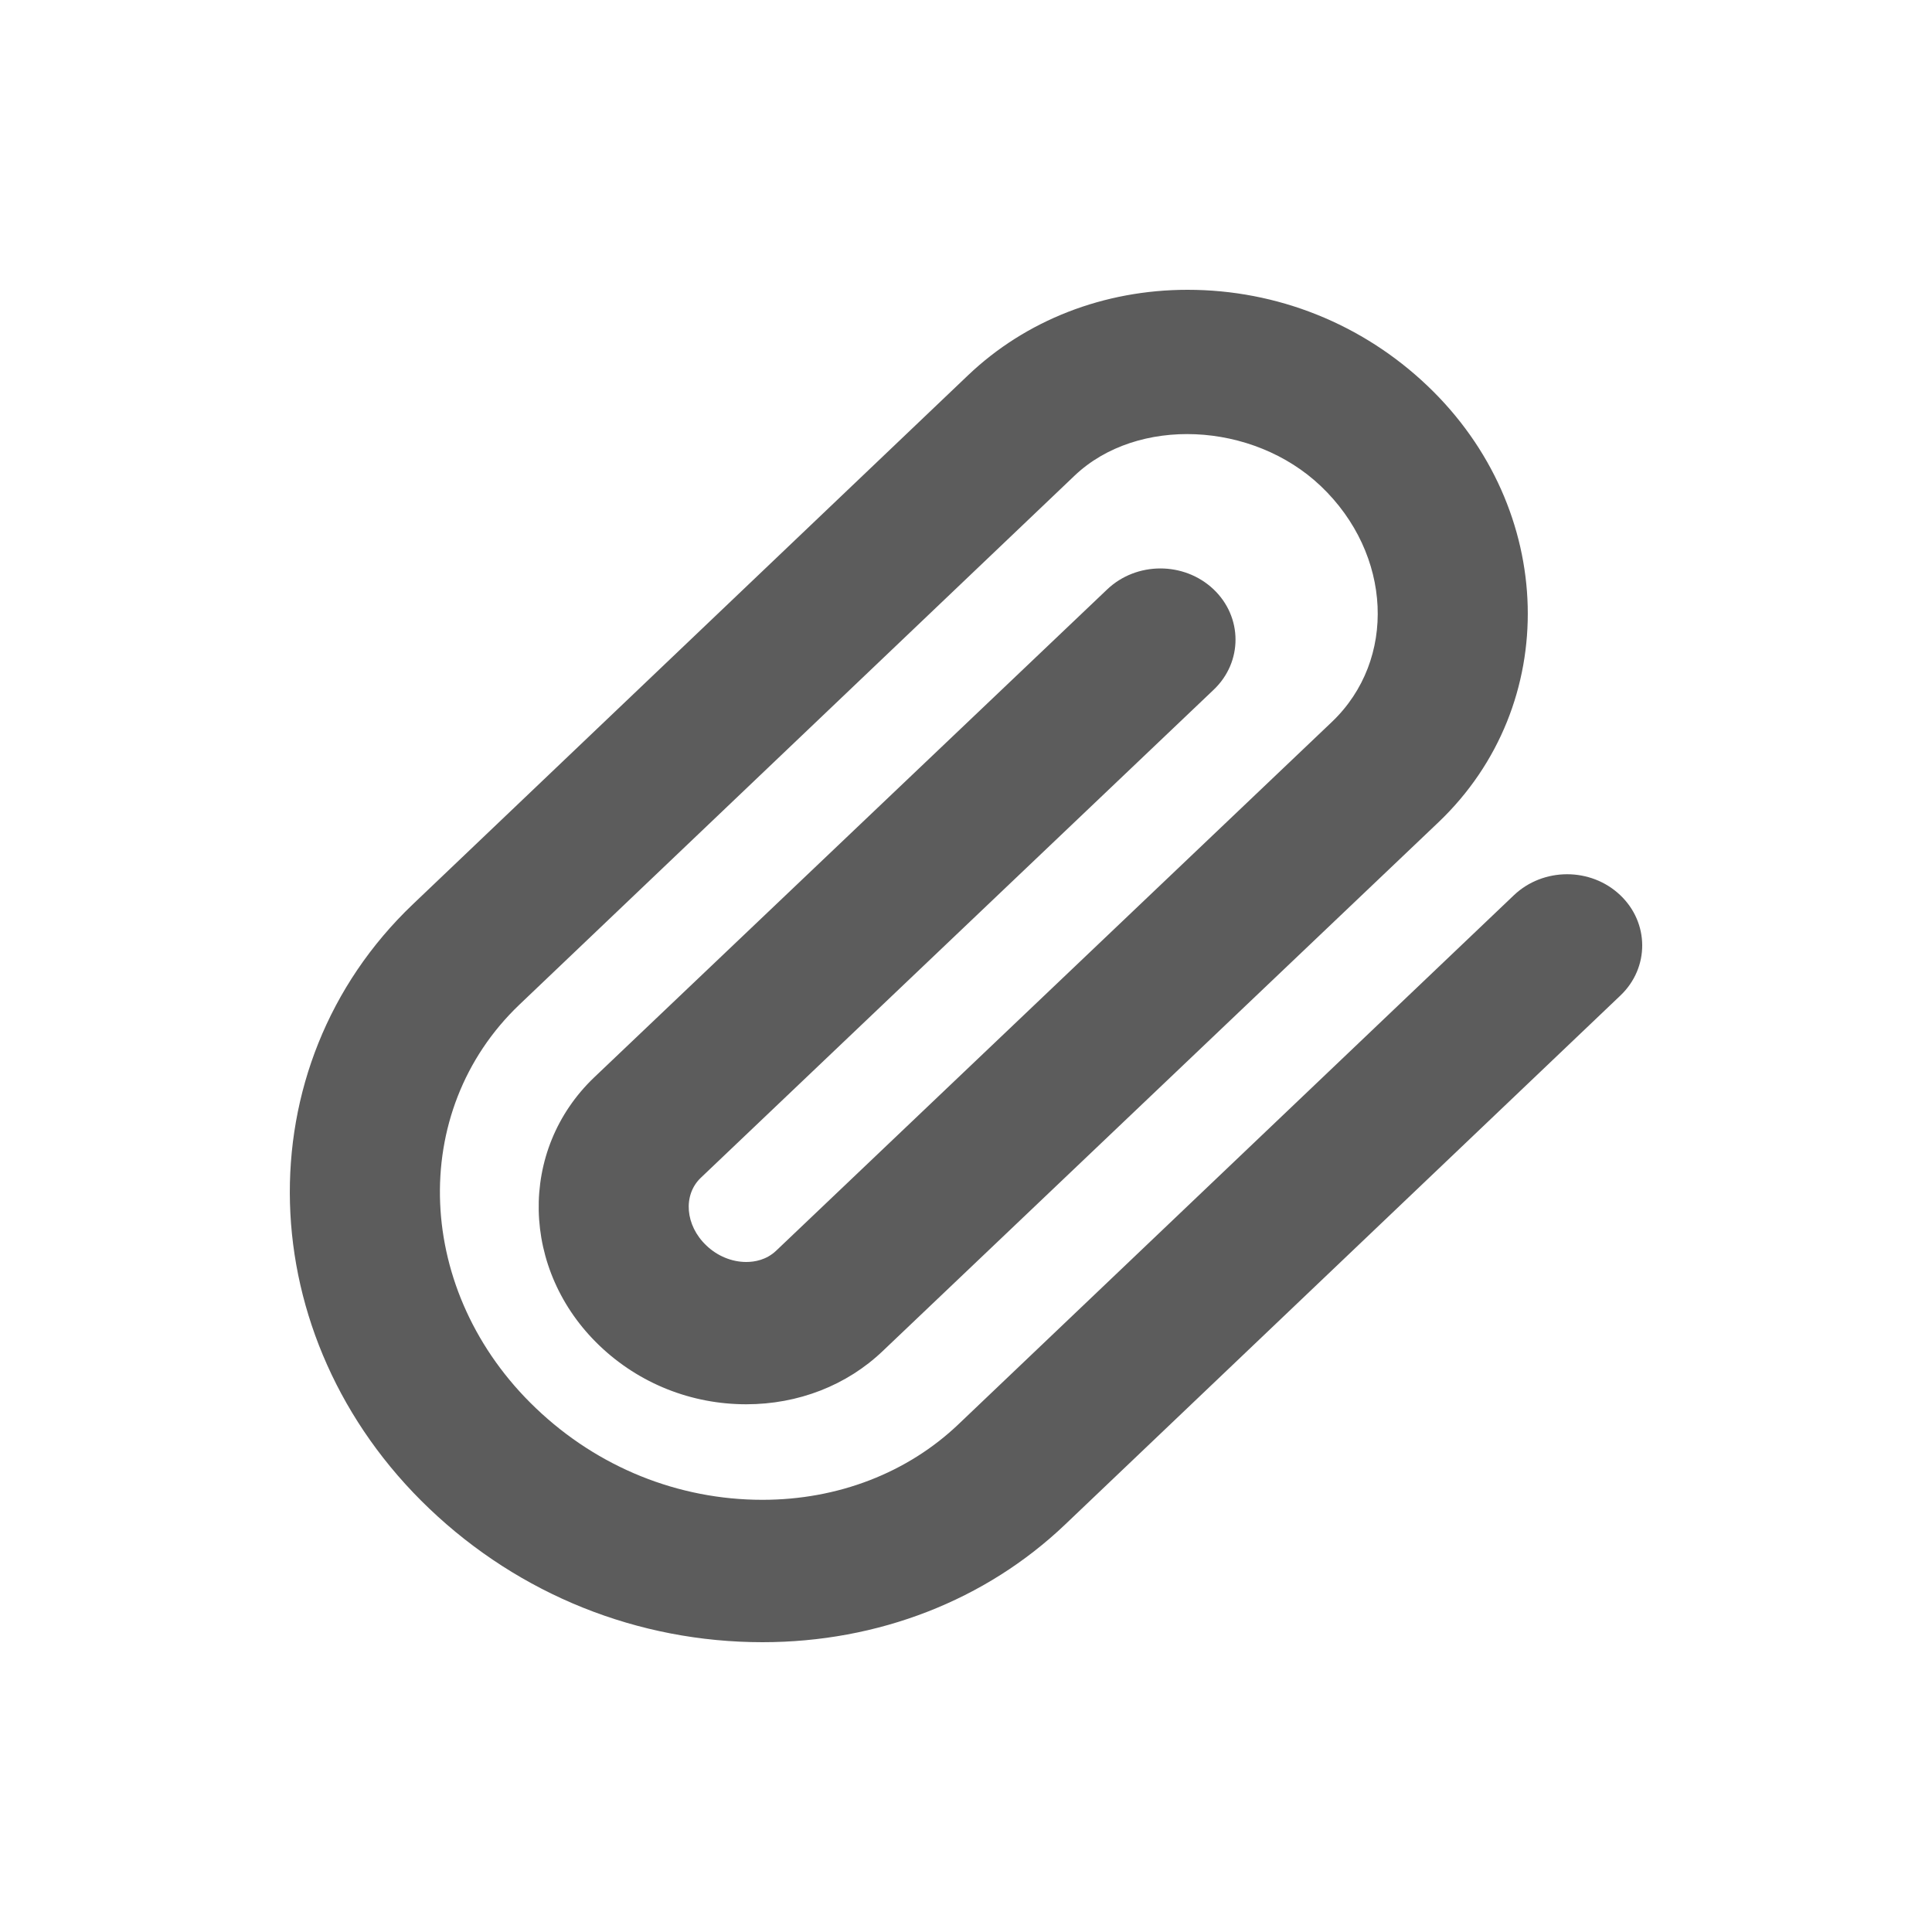 <svg width="20" height="20" viewBox="0 0 20 20" fill="none" xmlns="http://www.w3.org/2000/svg">
<path fill-rule="evenodd" clip-rule="evenodd" d="M7.893 17C6.605 17 5.38 16.509 4.445 15.618C2.587 13.848 2.511 11.04 4.275 9.36L10.021 3.885C10.619 3.315 11.427 3 12.294 3C13.222 3 14.104 3.353 14.777 3.994C16.116 5.269 16.167 7.296 14.891 8.512L9.138 13.986C8.765 14.342 8.263 14.537 7.725 14.537C7.156 14.537 6.617 14.322 6.208 13.932C5.389 13.151 5.363 11.905 6.151 11.153L11.461 6.102C11.764 5.813 12.256 5.812 12.561 6.099C12.865 6.386 12.867 6.853 12.563 7.141L7.254 12.193C7.068 12.371 7.093 12.686 7.312 12.893C7.425 13.002 7.576 13.064 7.725 13.064C7.81 13.064 7.933 13.044 8.035 12.947L13.788 7.473C14.462 6.83 14.412 5.736 13.674 5.033C12.968 4.361 11.771 4.308 11.124 4.924L5.378 10.399C4.216 11.506 4.292 13.382 5.549 14.579C6.189 15.19 7.022 15.526 7.893 15.526C8.672 15.526 9.394 15.248 9.924 14.742L15.671 9.268C15.974 8.979 16.466 8.977 16.771 9.265C17.075 9.552 17.077 10.018 16.774 10.306L11.027 15.781C10.203 16.567 9.089 17 7.893 17Z" fill="#5C5C5C"/>
</svg>
